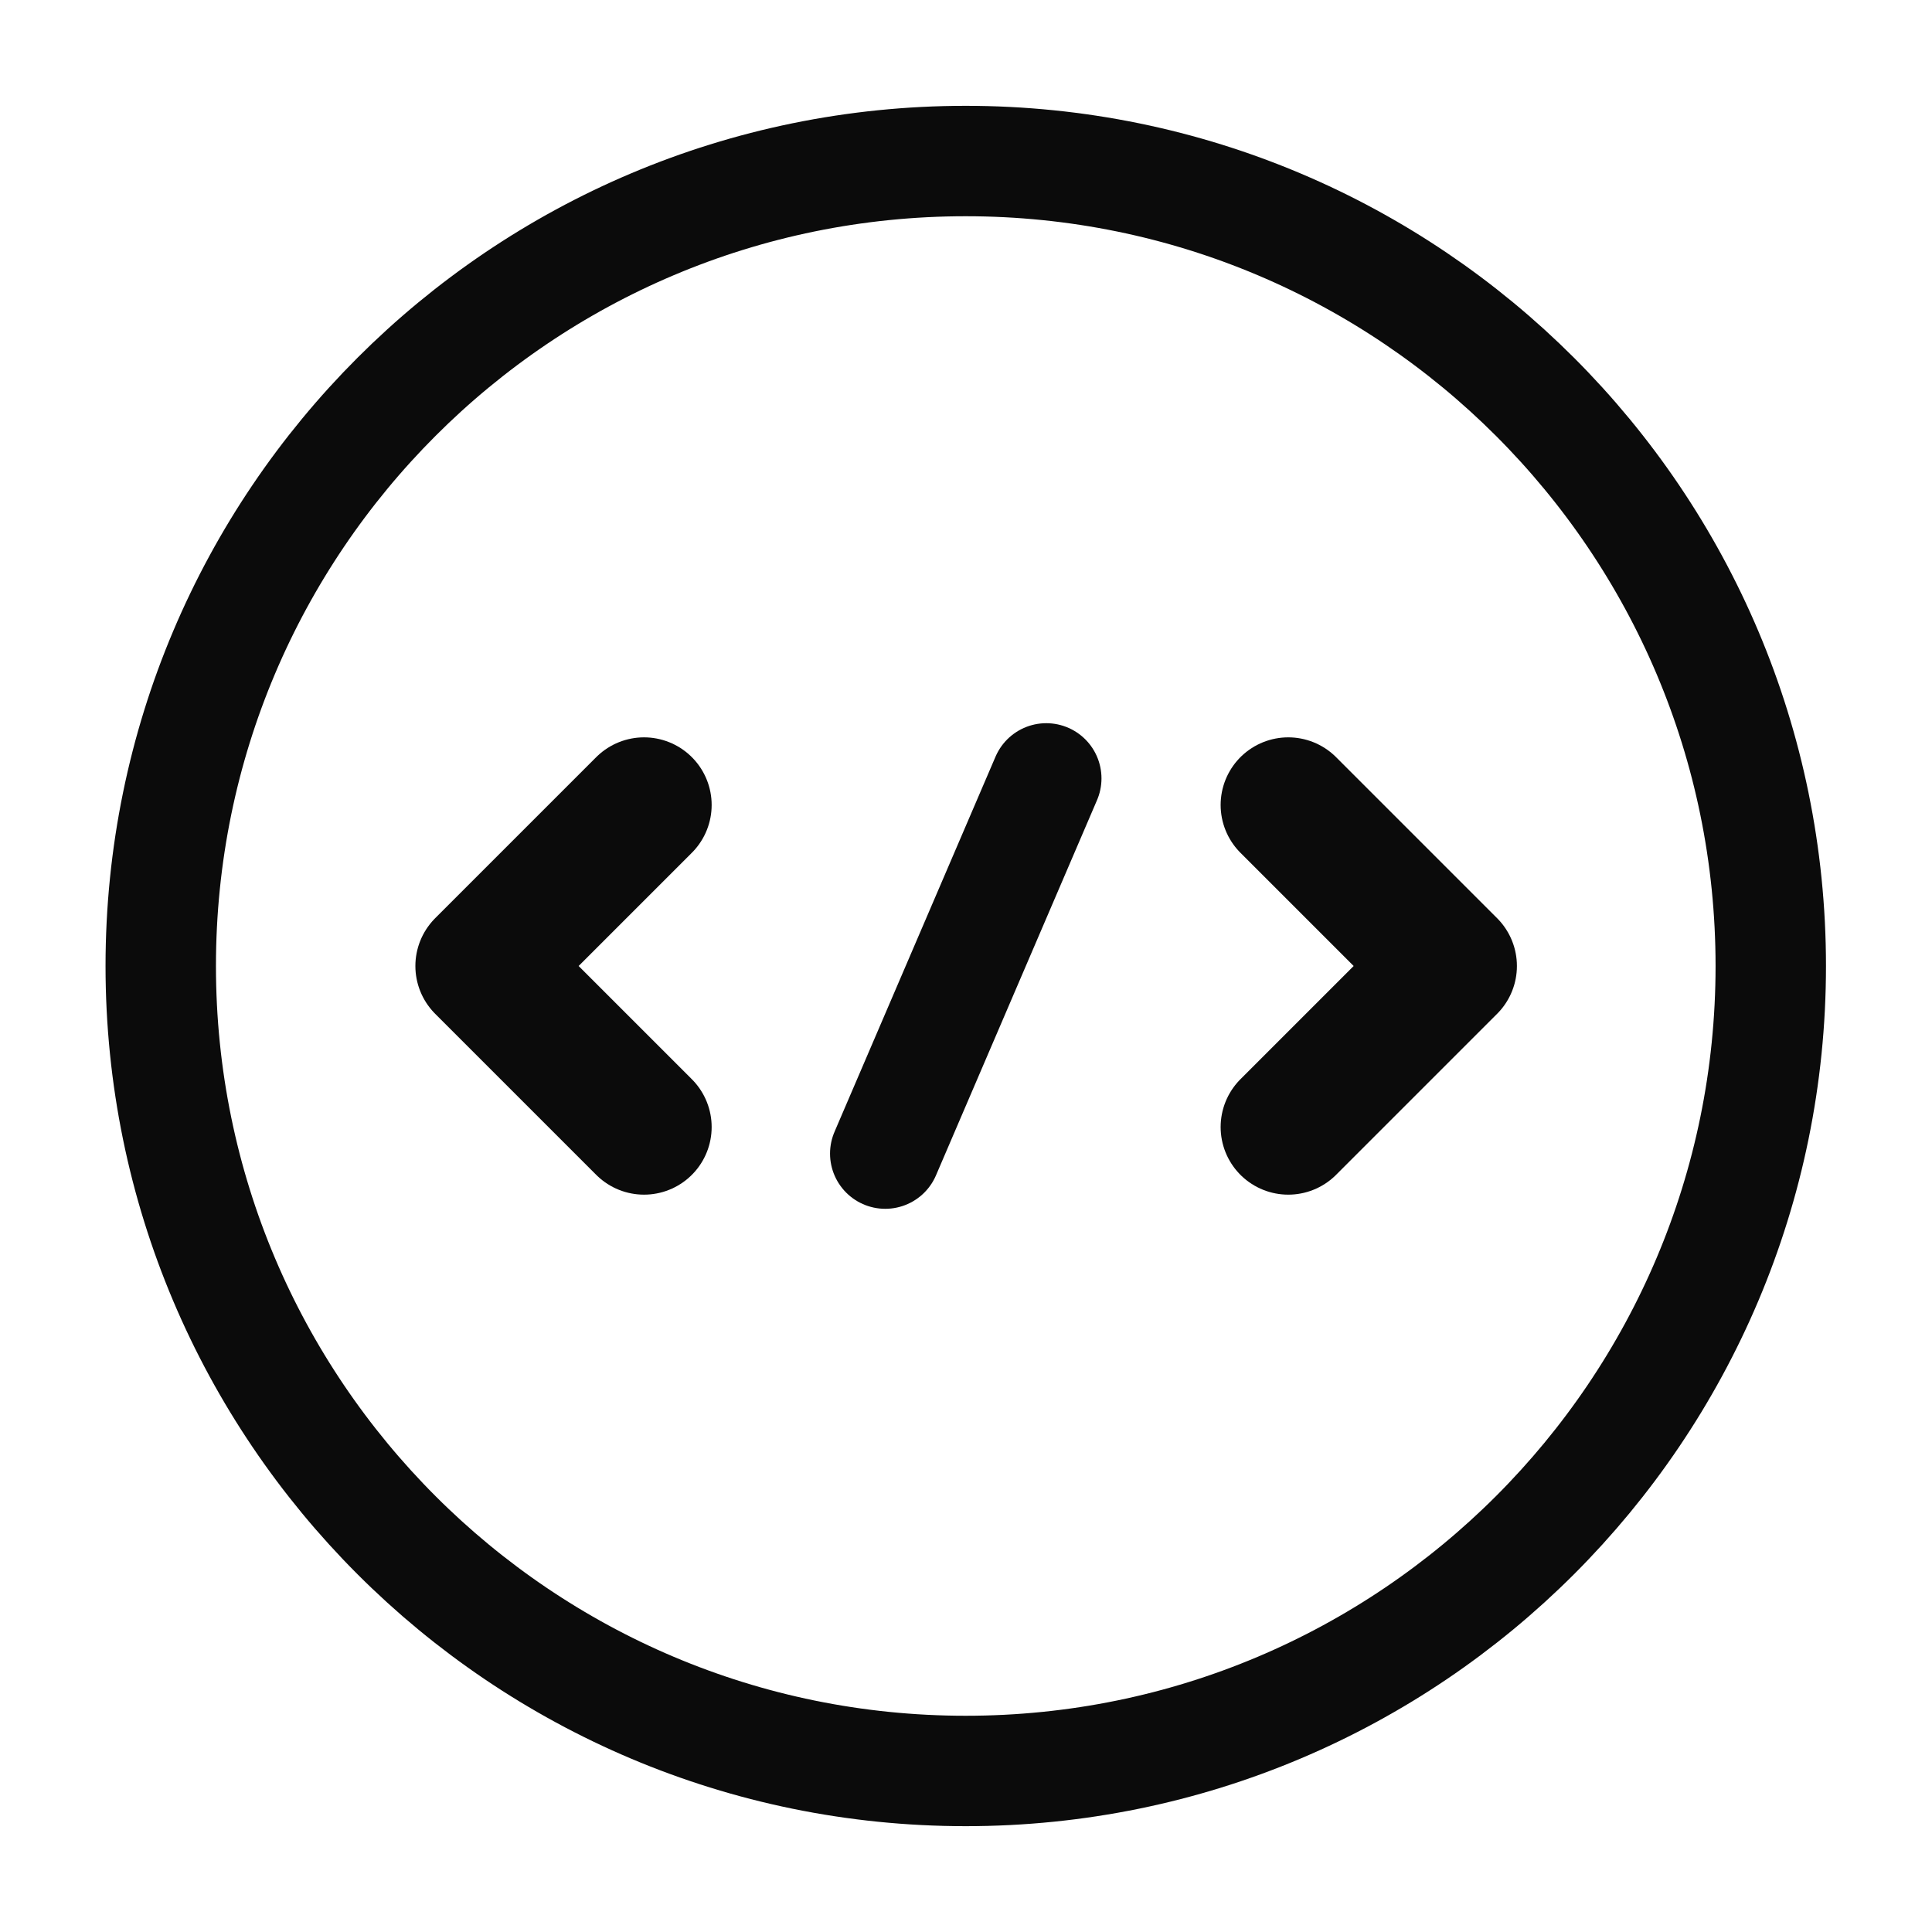 <svg width="20" height="20" viewBox="0 0 20 20" fill="none" xmlns="http://www.w3.org/2000/svg">
<g id="vuesax/linear/code-circle">
<g id="code-circle">
<path id="Vector" d="M6.667 8.333L5 10L6.667 11.667" stroke="#0B0B0B" stroke-width="1.4" stroke-miterlimit="10" stroke-linecap="round" stroke-linejoin="round"/>
<path id="Vector_2" d="M13.336 8.333L15.003 10L13.336 11.667" stroke="#0B0B0B" stroke-width="1.4" stroke-miterlimit="10" stroke-linecap="round" stroke-linejoin="round"/>
<path id="Vector_3" d="M9.997 18.333C14.6 18.333 18.331 14.602 18.331 10C18.331 5.398 14.6 1.667 9.997 1.667C5.395 1.667 1.664 5.398 1.664 10C1.664 14.602 5.395 18.333 9.997 18.333Z" stroke="#0B0B0B" stroke-width="1.143" stroke-miterlimit="10" stroke-linecap="round" stroke-linejoin="round"/>
<path id="Vector_4" d="M10.831 8.058L9.164 11.942" stroke="#0B0B0B" stroke-width="1.143" stroke-miterlimit="10" stroke-linecap="round" stroke-linejoin="round"/>
</g>
</g>
</svg>
